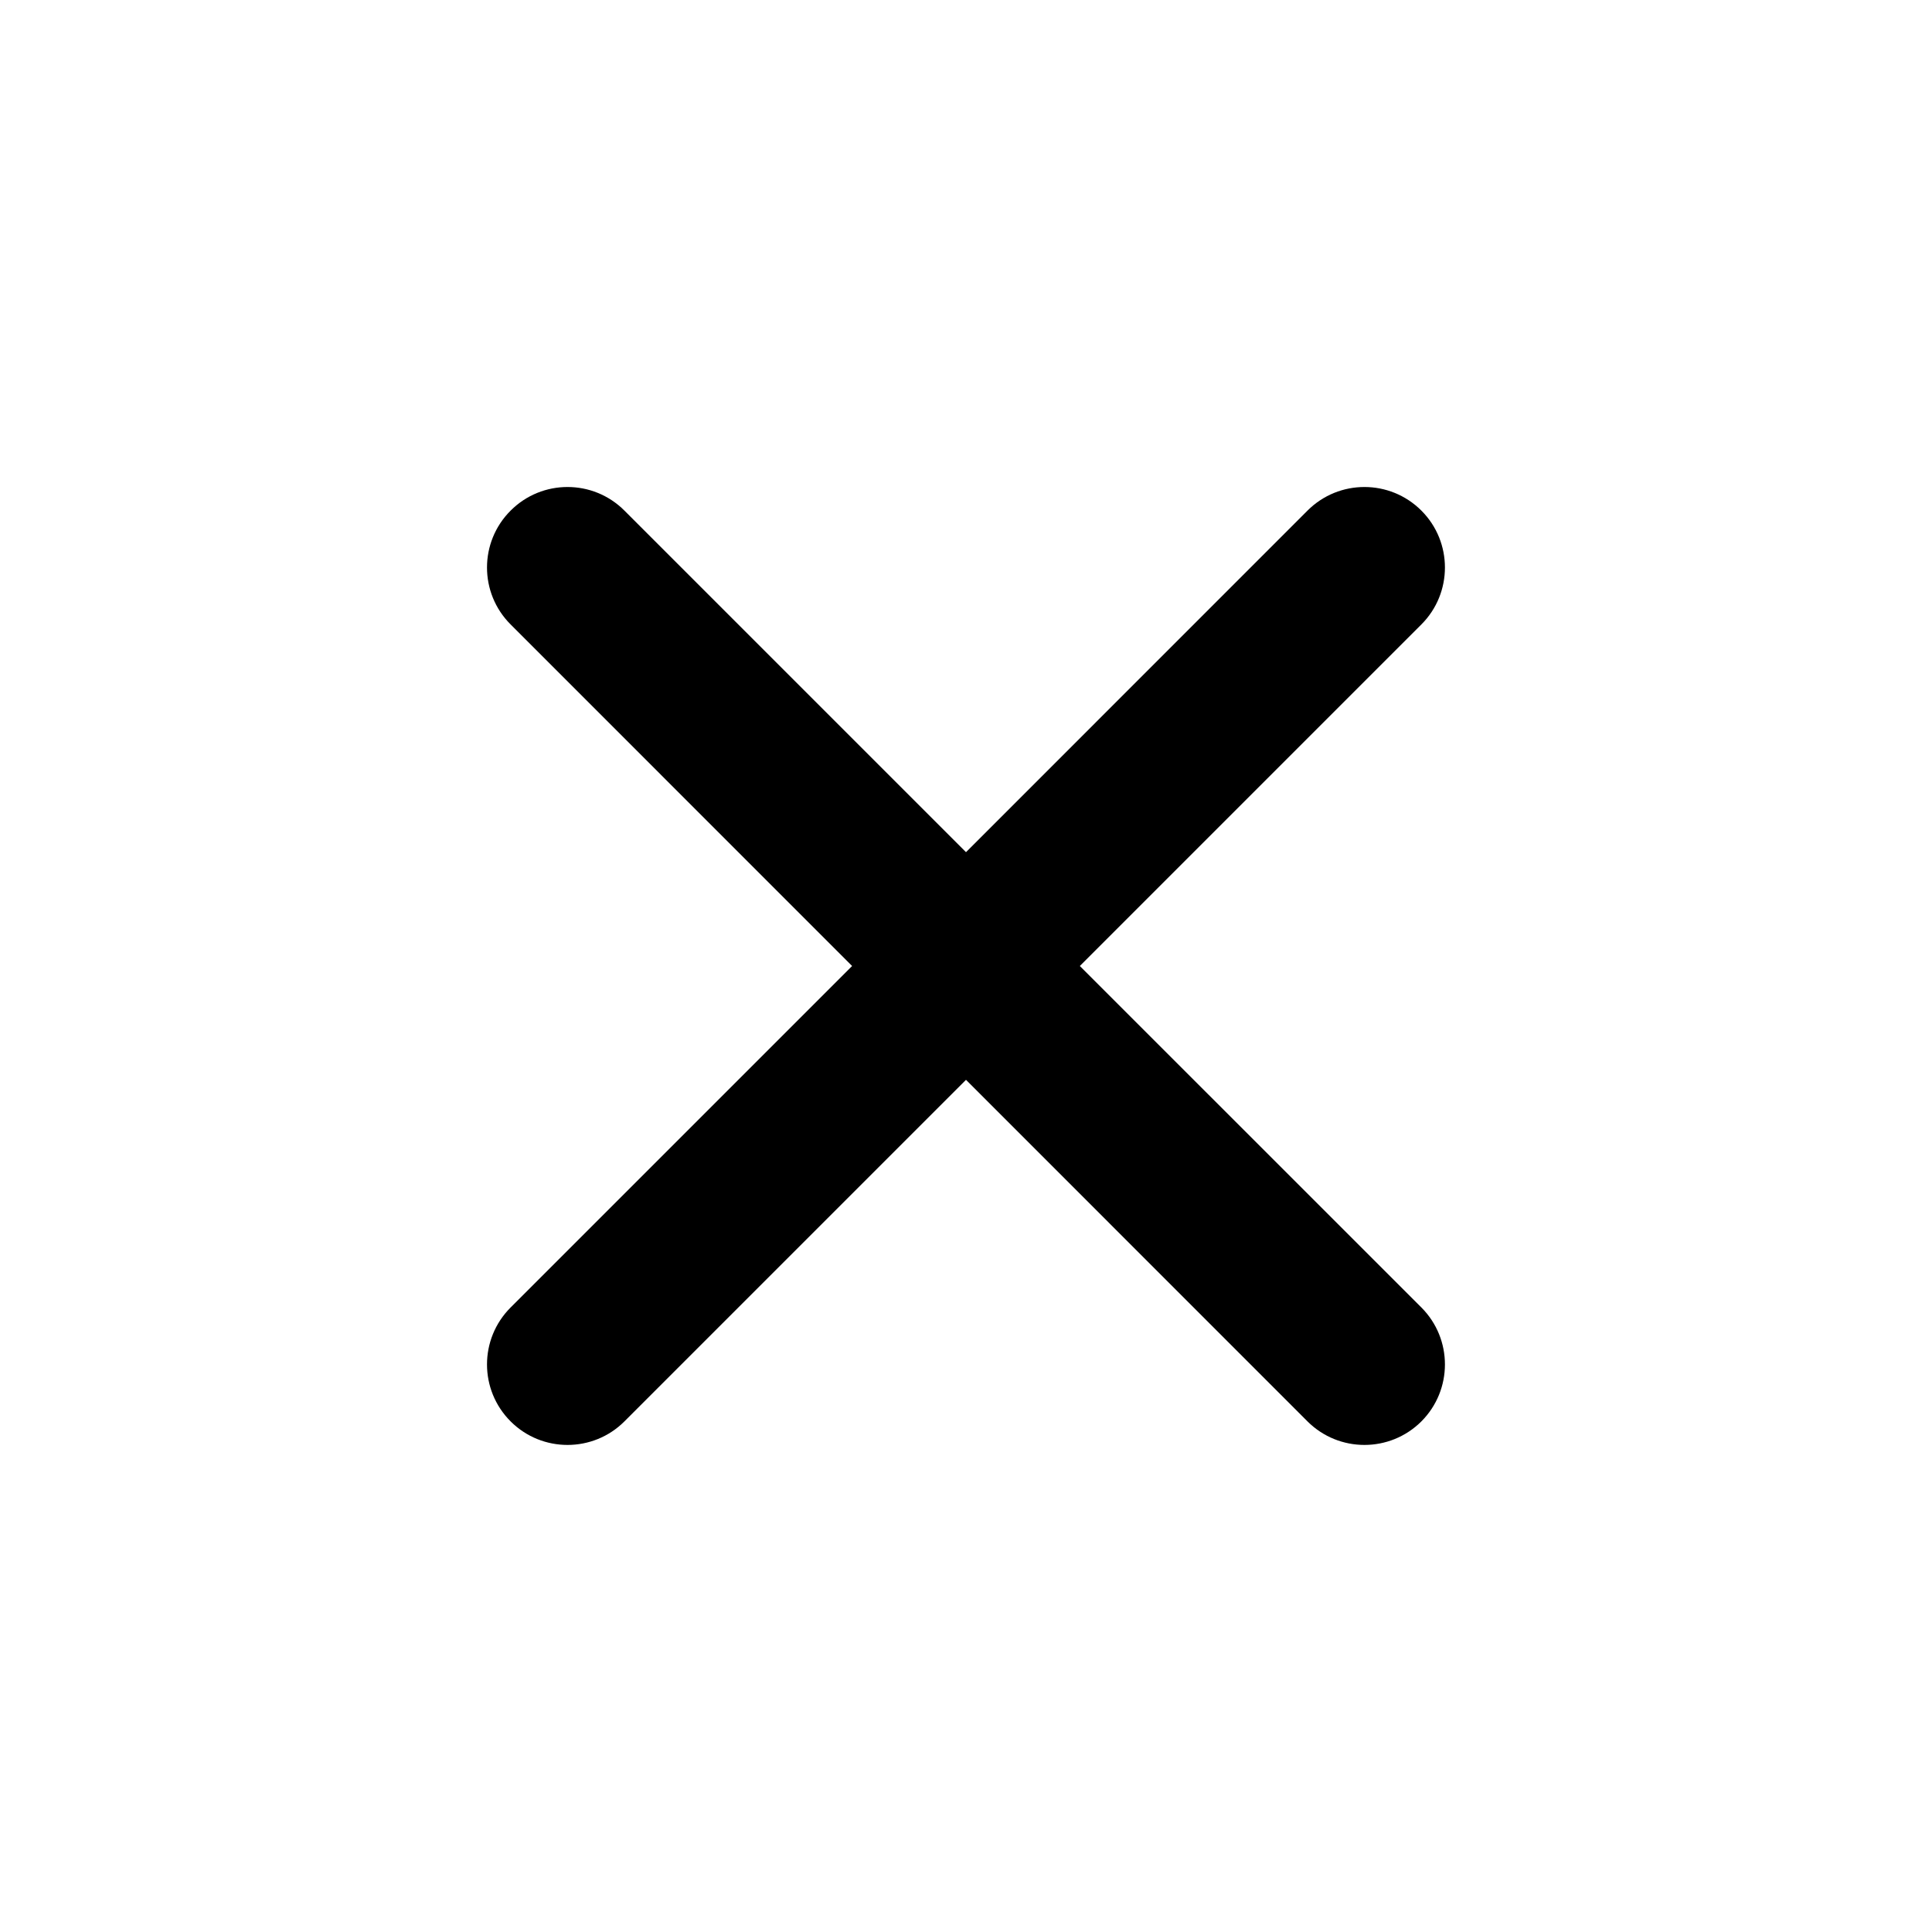 <svg width="24" height="24" viewBox="0 0 24 24" fill-rule="evenodd" xmlns="http://www.w3.org/2000/svg">
<path fill-rule="evenodd" clip-rule="evenodd" d="M6.343 16.242C5.952 16.633 5.952 17.266 6.343 17.657C6.733 18.047 7.367 18.047 7.757 17.657L12 13.414L16.242 17.657C16.633 18.047 17.266 18.047 17.657 17.657C18.047 17.266 18.047 16.633 17.657 16.242L13.414 12L17.657 7.757C18.047 7.367 18.047 6.733 17.657 6.343C17.266 5.952 16.633 5.952 16.242 6.343L12 10.586L7.757 6.343C7.367 5.952 6.733 5.952 6.343 6.343C5.952 6.733 5.952 7.367 6.343 7.757L10.585 12L6.343 16.242Z"/>
</svg>
